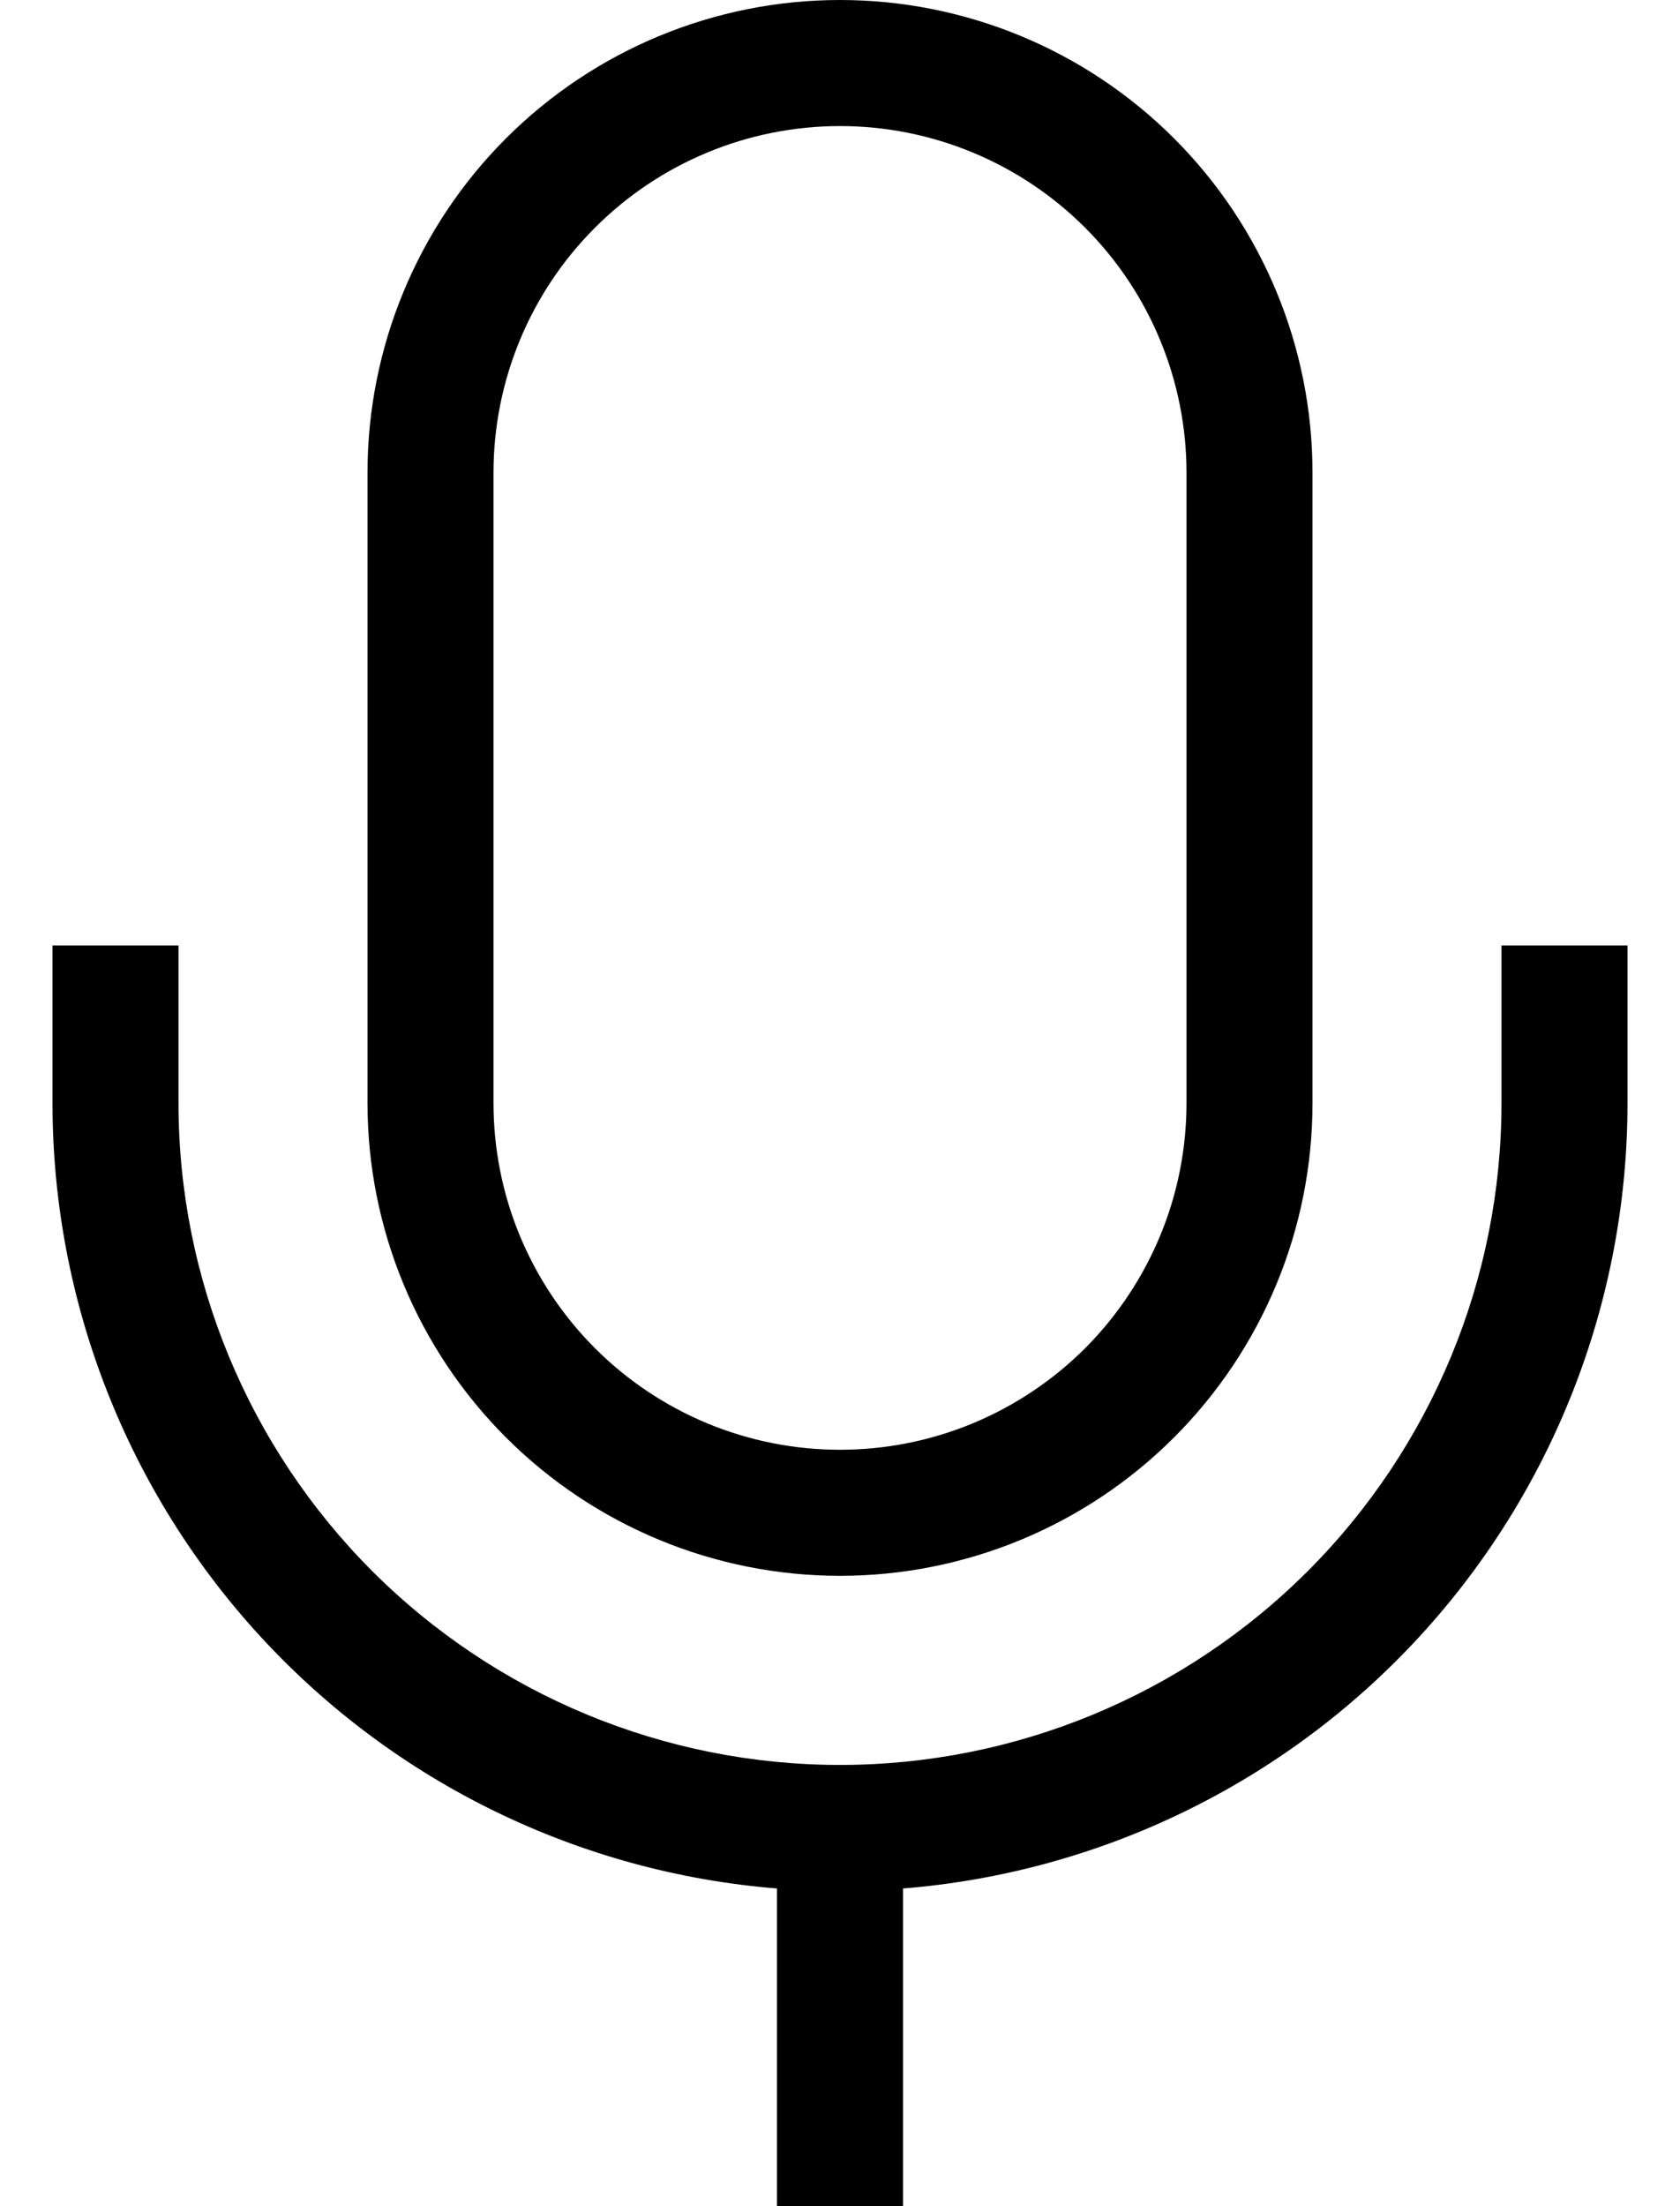 <svg width="16" height="21" viewBox="0 0 16 21" fill="none" xmlns="http://www.w3.org/2000/svg">
<path fill-rule="evenodd" clip-rule="evenodd" d="M4.7 4.5V10.5C4.7 10.933 4.785 11.363 4.951 11.763C5.117 12.163 5.36 12.527 5.667 12.834C5.973 13.14 6.337 13.383 6.737 13.549C7.138 13.715 7.567 13.8 8 13.8C8.433 13.8 8.862 13.715 9.263 13.549C9.663 13.383 10.027 13.14 10.334 12.834C10.64 12.527 10.883 12.163 11.049 11.763C11.215 11.363 11.3 10.933 11.3 10.5V4.5C11.3 3.625 10.952 2.785 10.334 2.167C9.715 1.548 8.875 1.2 8 1.2C7.125 1.2 6.285 1.548 5.667 2.167C5.048 2.785 4.7 3.625 4.7 4.5ZM8.6 17.976V21H7.4V17.976C5.521 17.825 3.767 16.972 2.489 15.587C1.21 14.201 0.5 12.385 0.5 10.5V9H1.7V10.5C1.7 12.171 2.364 13.773 3.545 14.955C4.727 16.136 6.329 16.8 8 16.8C9.671 16.8 11.273 16.136 12.455 14.955C13.636 13.773 14.3 12.171 14.3 10.5V9H15.5V10.5C15.5 12.385 14.79 14.201 13.511 15.587C12.233 16.972 10.479 17.825 8.6 17.976ZM3.5 4.5C3.5 3.307 3.974 2.162 4.818 1.318C5.662 0.474 6.807 0 8 0C9.193 0 10.338 0.474 11.182 1.318C12.026 2.162 12.5 3.307 12.5 4.5V10.5C12.5 11.694 12.026 12.838 11.182 13.682C10.338 14.526 9.193 15 8 15C6.807 15 5.662 14.526 4.818 13.682C3.974 12.838 3.5 11.694 3.5 10.5V4.5Z" fill="black"/>
</svg>
